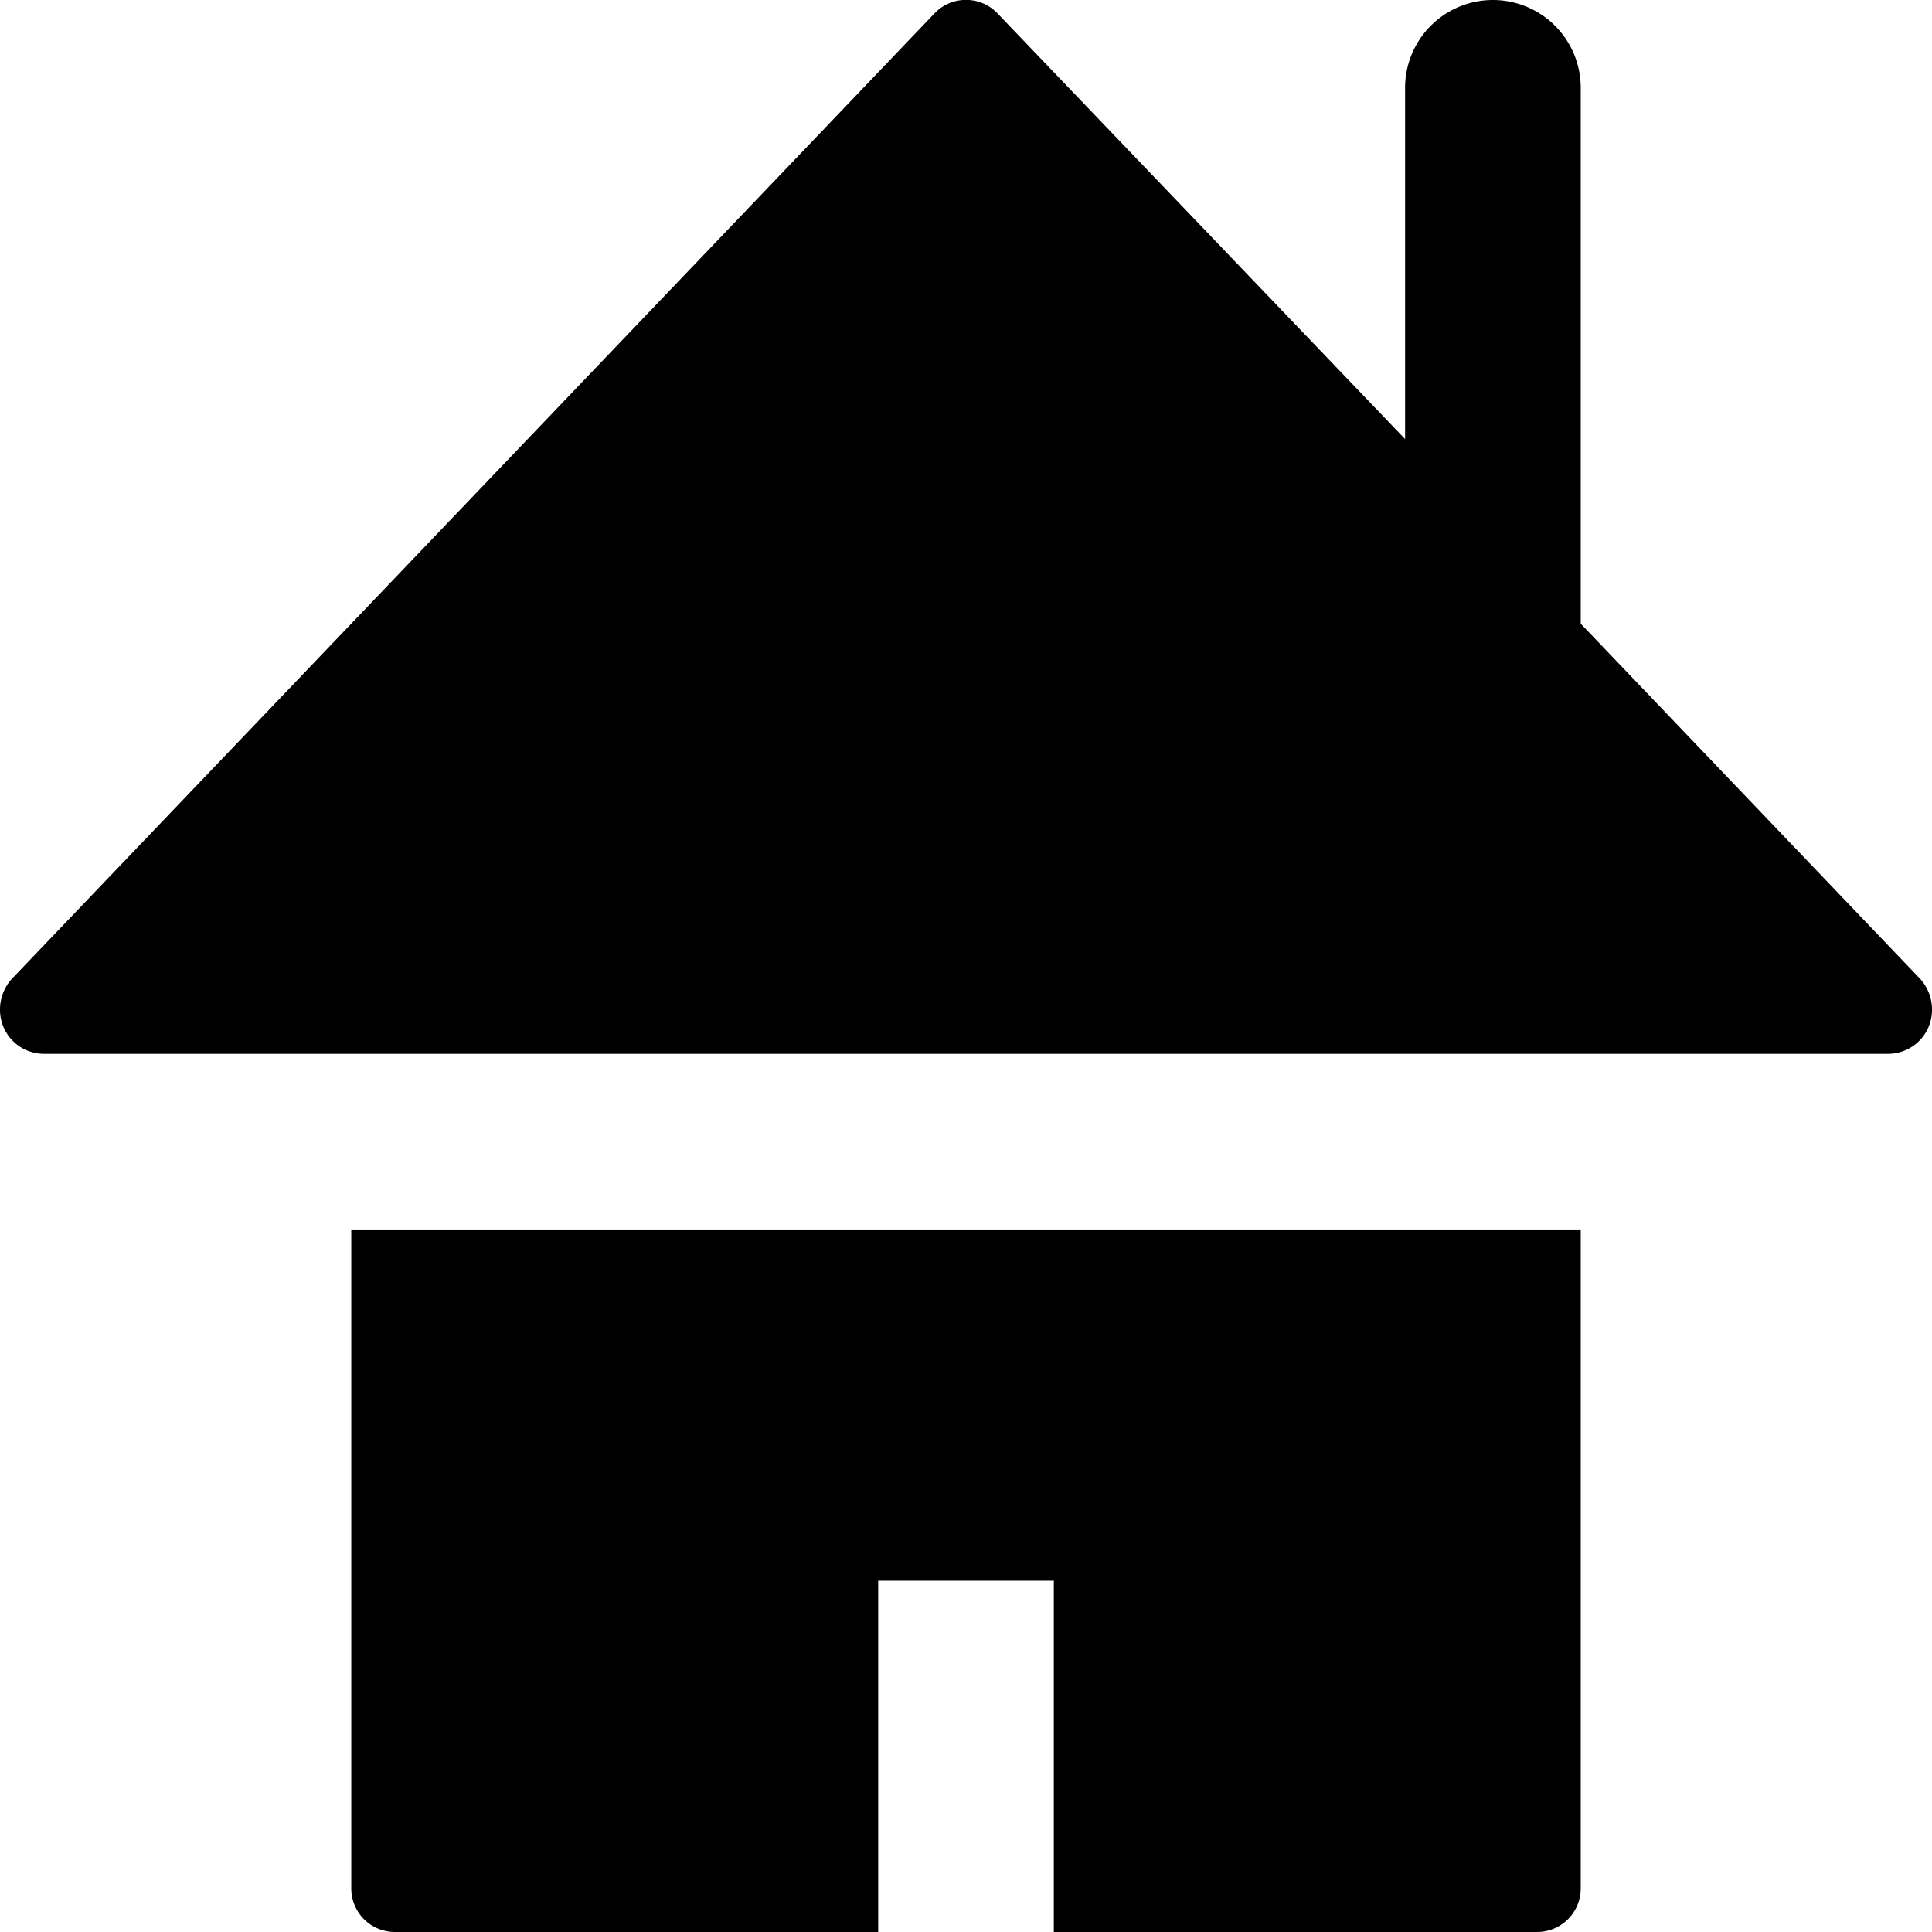 <svg id="Layer_1" data-name="Layer 1" xmlns="http://www.w3.org/2000/svg" width="11" height="11" viewBox="0 0 11 11">
  <title>home-11</title>
  <path d="M2,7H9v3.752A.248.248,0,0,1,8.752,11H6V9H5v2H2.248A.248.248,0,0,1,2,10.752Zm8.92-1.44L9,3.551V.5a.5.5,0,0,0-1,0v2L5.683.08a.248.248,0,0,0-.35-.016L5.317.08.08,5.56A.261.261,0,0,0,0,5.75.25.25,0,0,0,.25,6h10.5A.25.25,0,0,0,11,5.75.261.261,0,0,0,10.92,5.56Z"/>
</svg>
